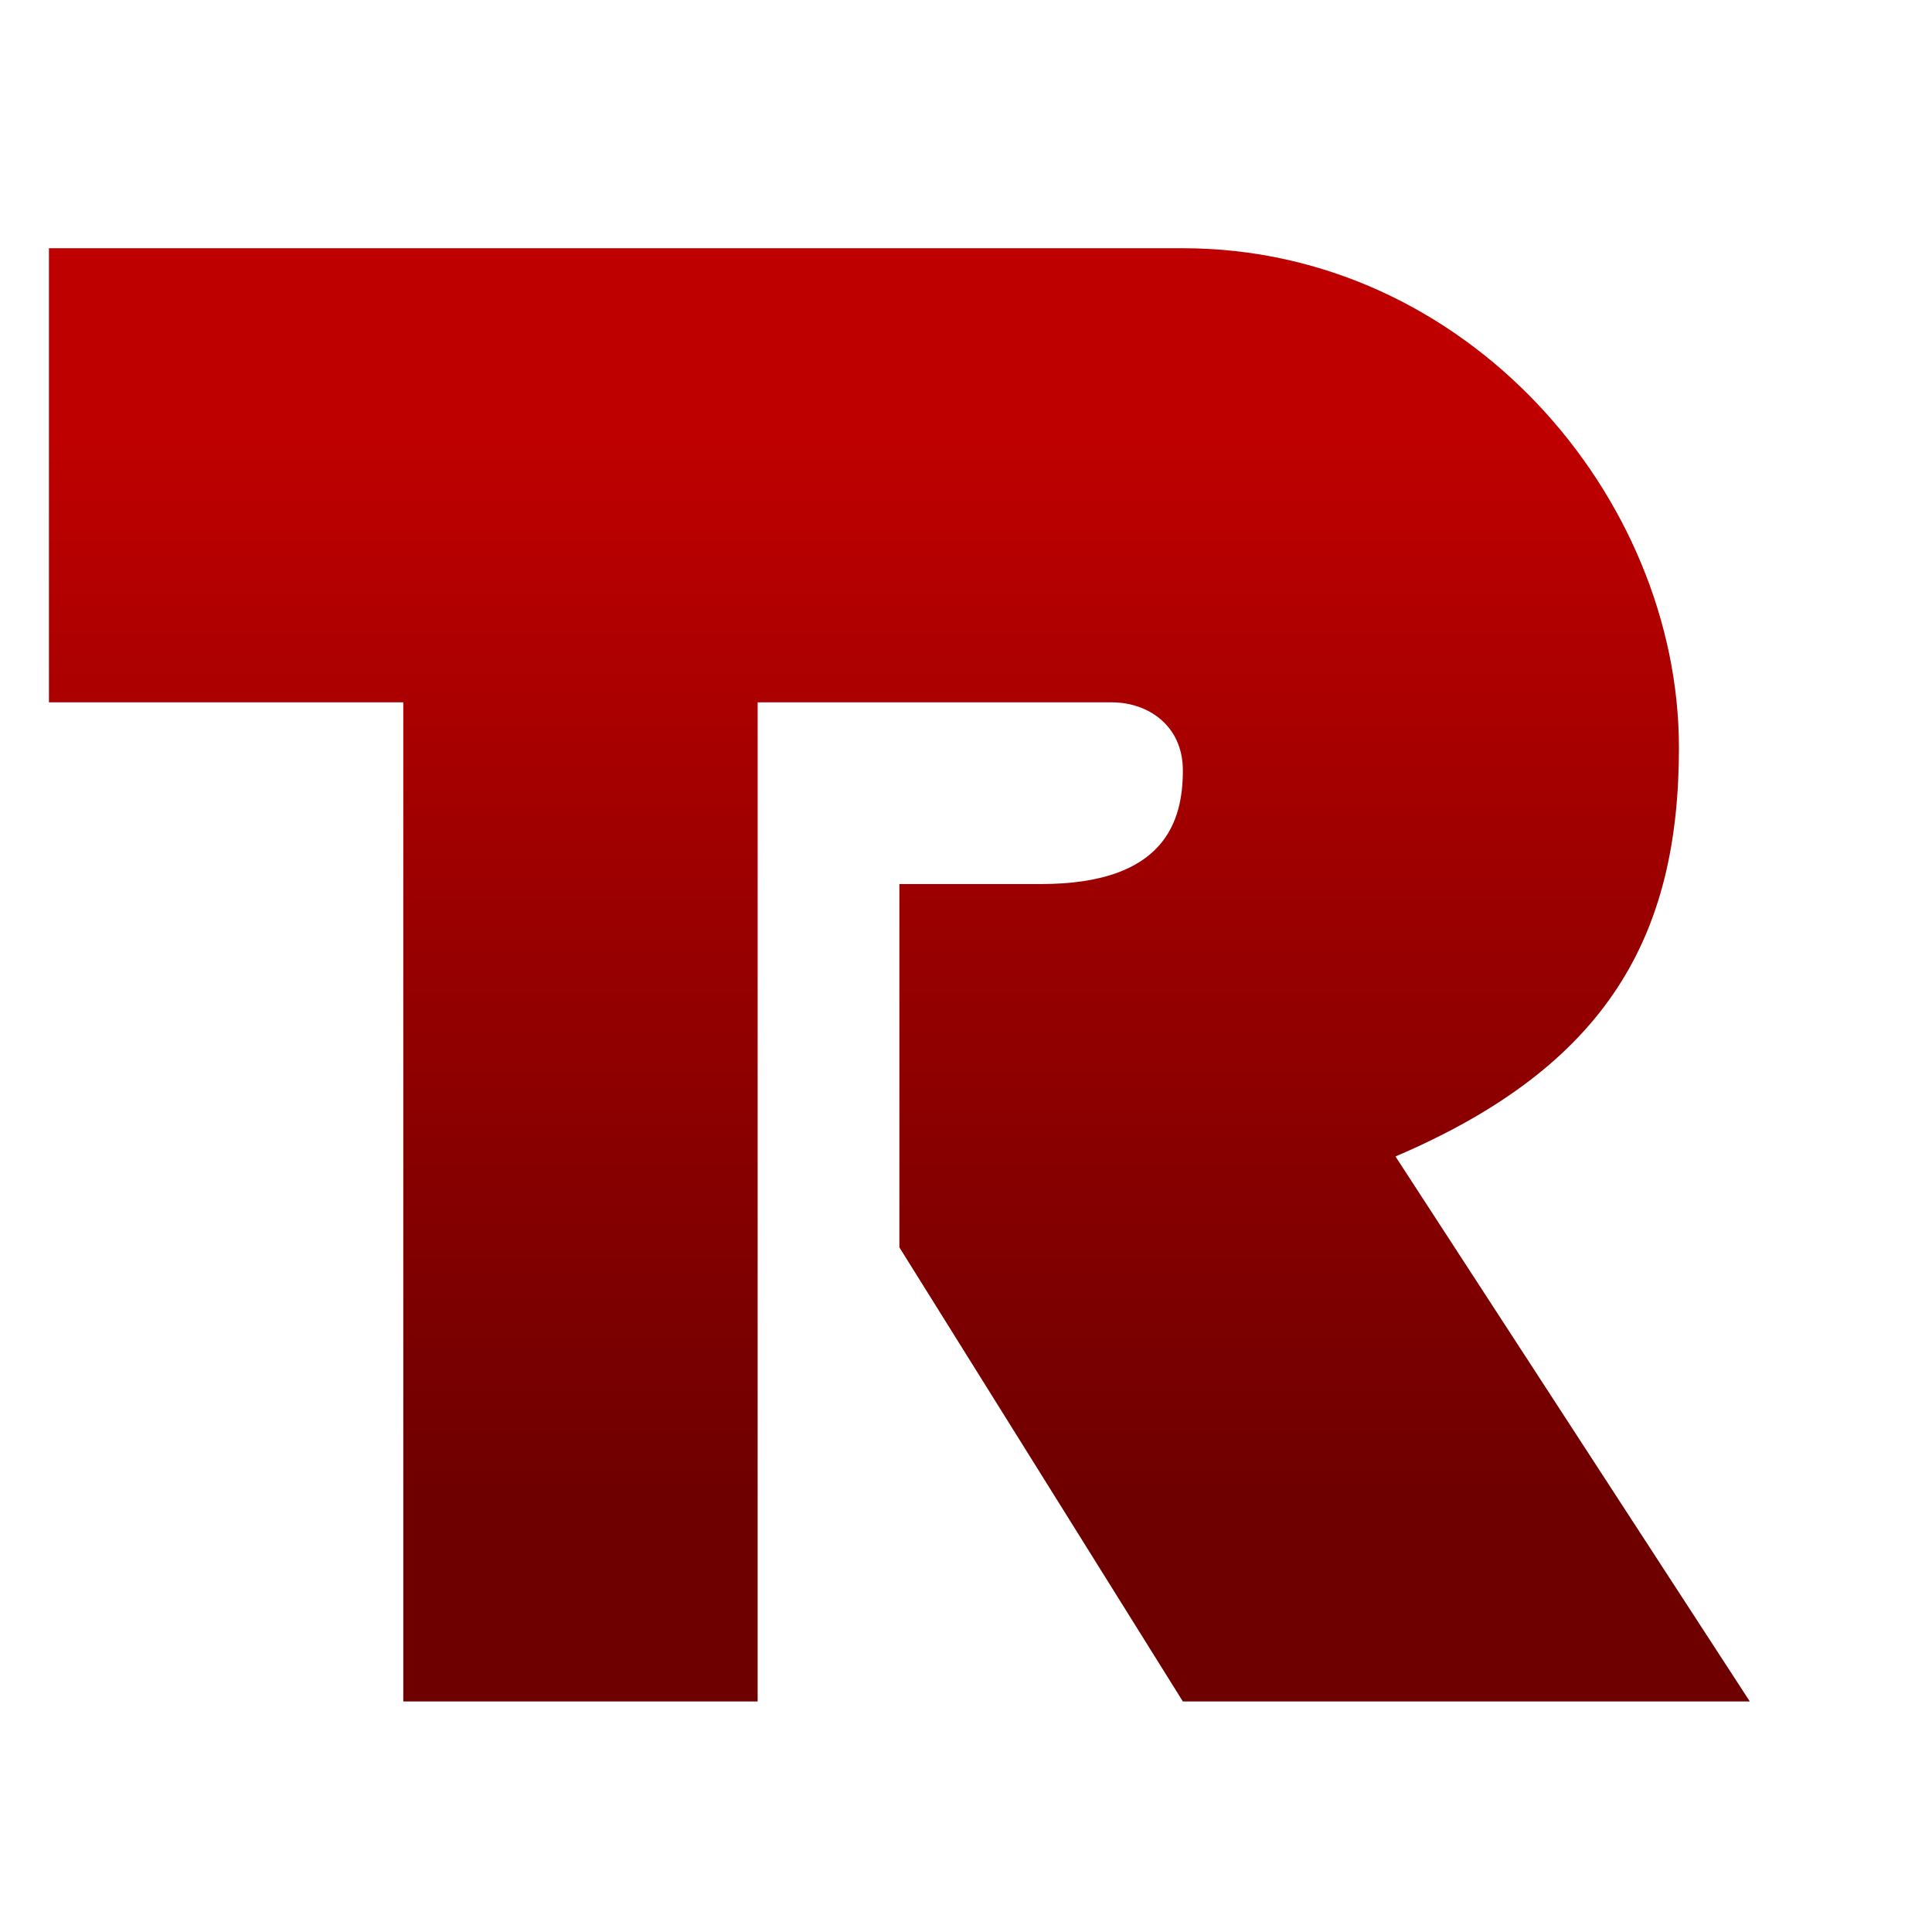 <svg xmlns="http://www.w3.org/2000/svg" xmlns:xlink="http://www.w3.org/1999/xlink" width="64" height="64" viewBox="0 0 64 64" version="1.1"><defs><linearGradient id="linear0" gradientUnits="userSpaceOnUse" x1="0" y1="0" x2="0" y2="1" gradientTransform="matrix(56,0,0,35.898,4,14.051)"><stop offset="0" style="stop-color:#bf0000;stop-opacity:1;"/><stop offset="1" style="stop-color:#6e0000;stop-opacity:1;"/></linearGradient></defs><g id="surface1"><path style=" stroke:none;fill-rule:nonzero;fill:url(#linear0);" d="M 1.621 8.223 L 1.621 23.266 L 13.359 23.266 L 13.359 56.363 L 25.098 56.363 L 25.098 23.266 L 36.836 23.266 C 38.012 23.266 39.184 24.02 39.184 25.523 C 39.184 27.191 38.598 29.285 34.488 29.285 L 29.793 29.285 L 29.793 41.32 L 39.184 56.363 L 57.965 56.363 L 46.227 38.309 C 53.27 35.301 55.617 30.992 55.617 24.77 C 55.617 16.438 48.574 8.223 39.184 8.223 Z M 1.621 8.223 "/></g></svg>
